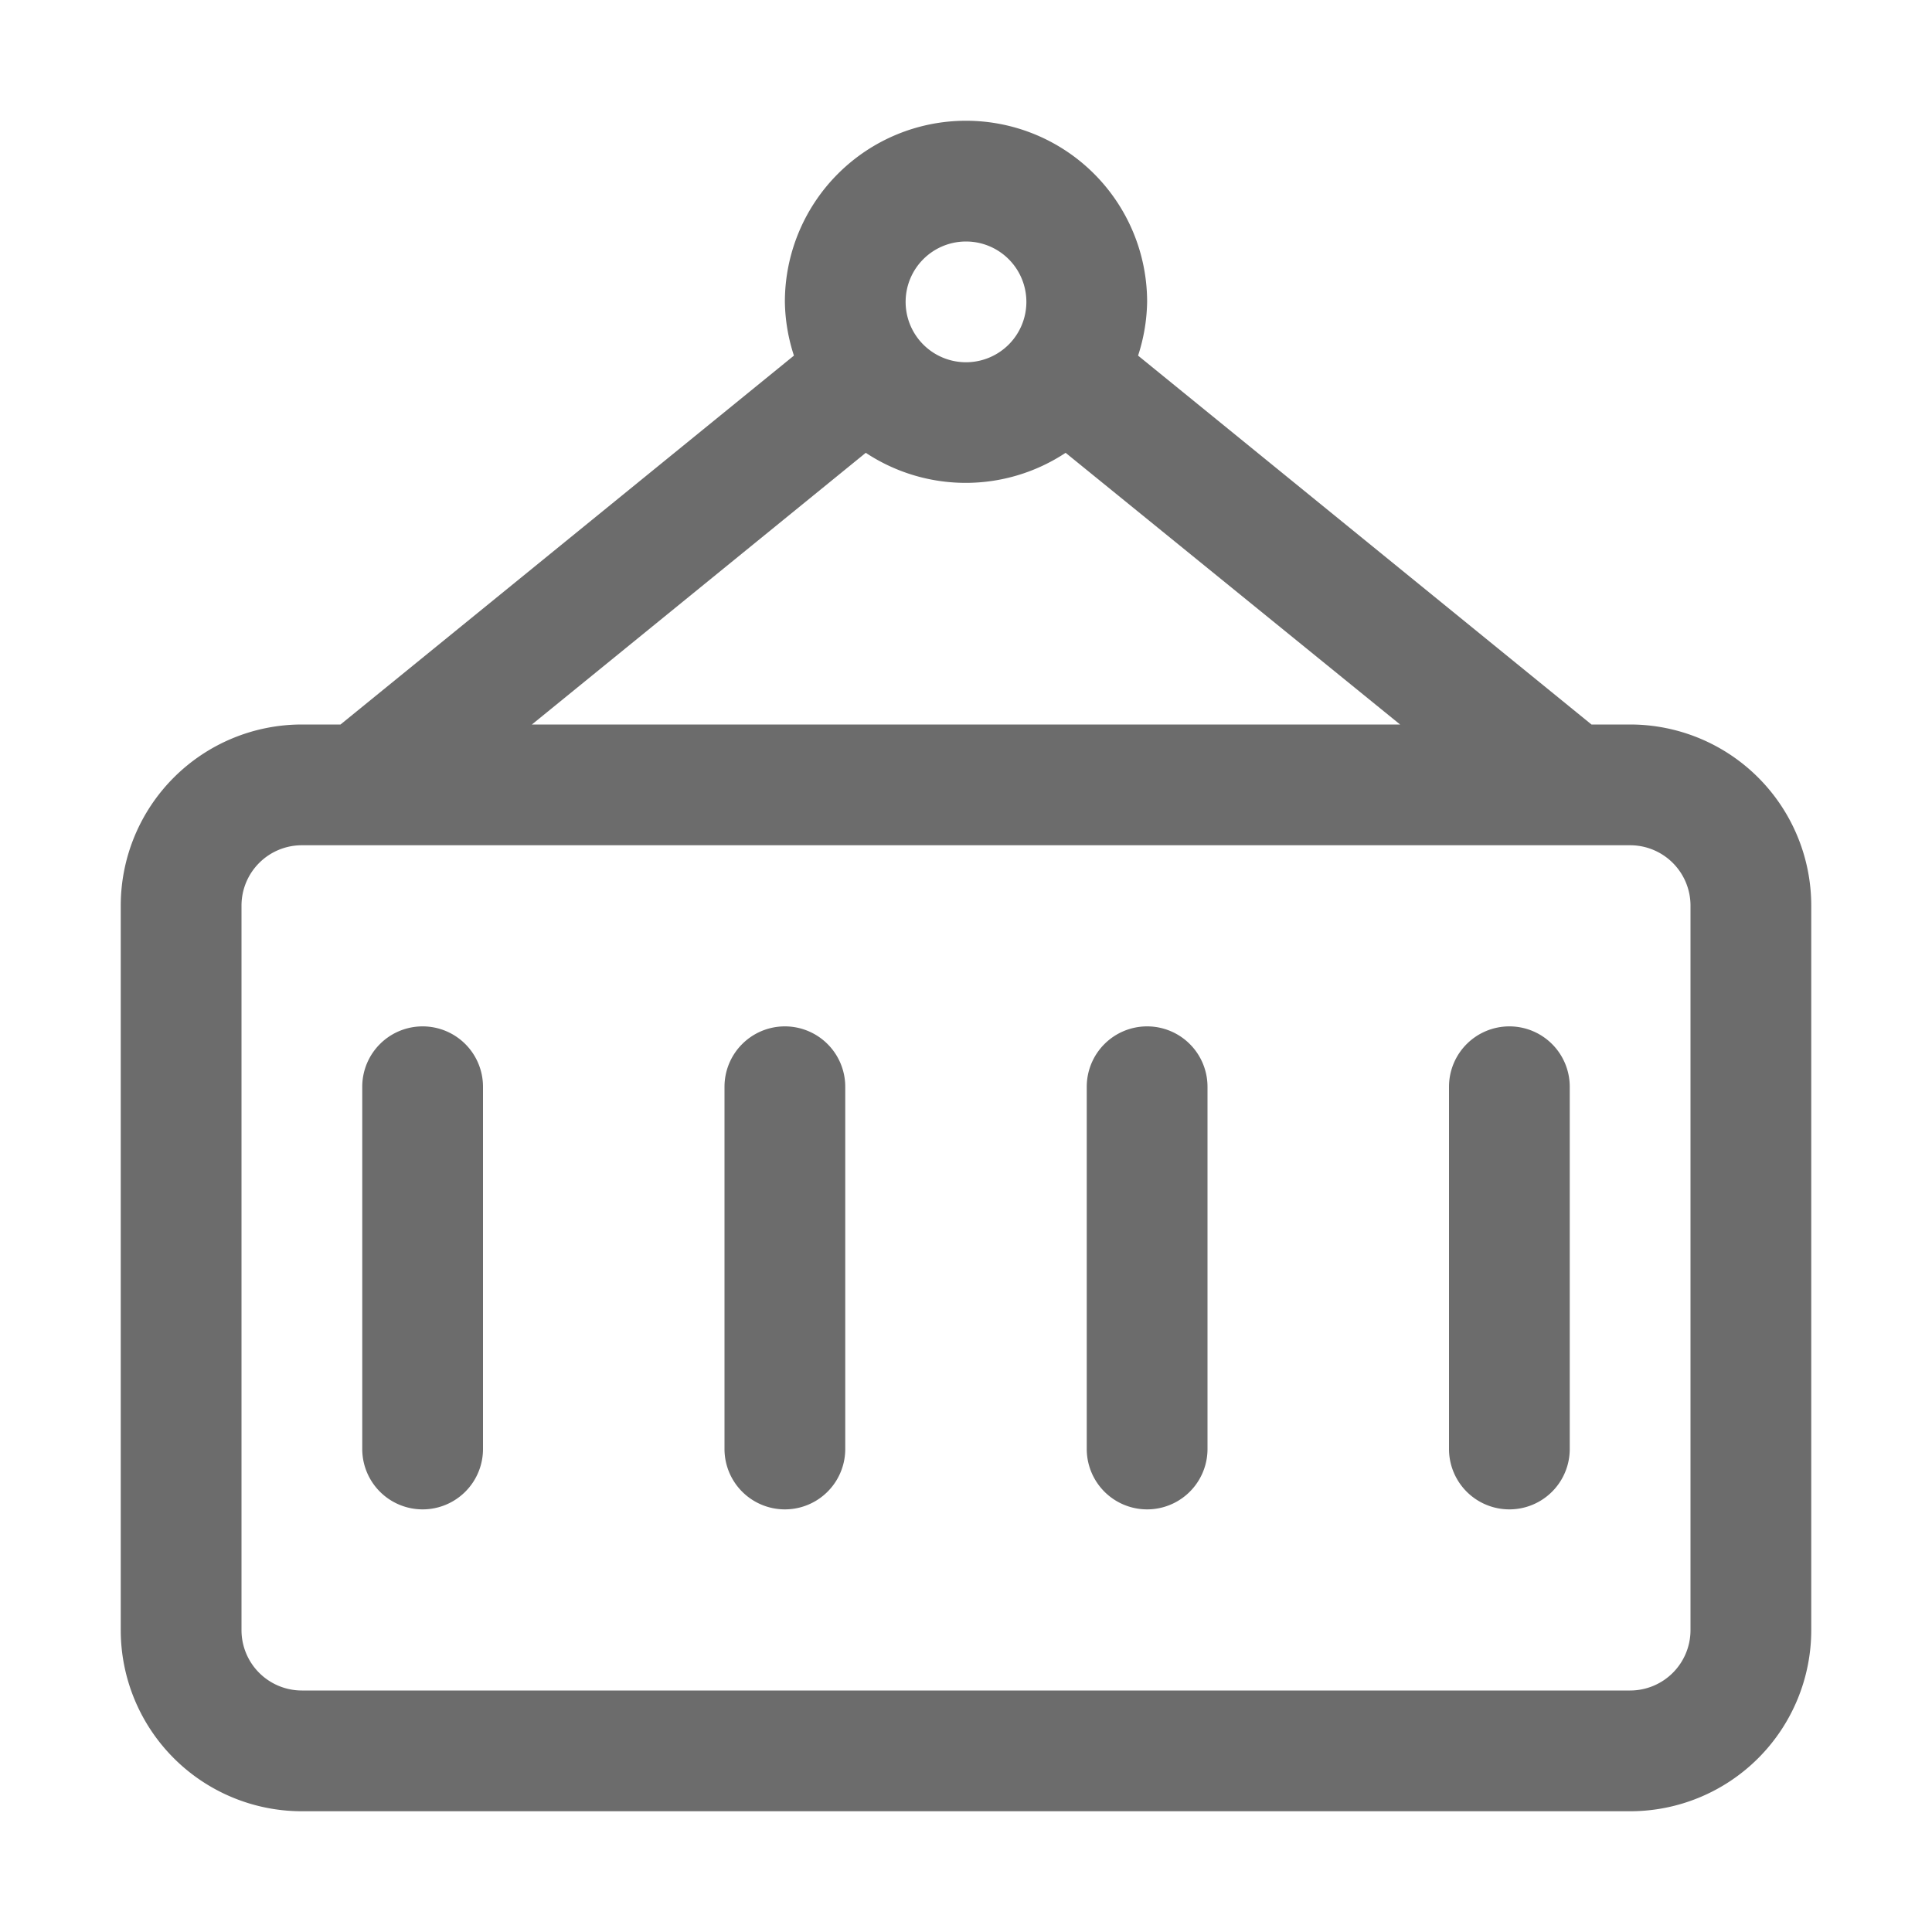 <svg xmlns="http://www.w3.org/2000/svg" viewBox="0 0 32 32" id="Container"><path d="M27 12h-.64l-7.51-6.11A3 3 0 0 0 19 5a3 3 0 0 0-6 0 3 3 0 0 0 .15.89L5.64 12H5a3 3 0 0 0-3 3v12a3 3 0 0 0 3 3h22a3 3 0 0 0 3-3V15a3 3 0 0 0-3-3ZM16 4a1 1 0 1 1-1 1 1 1 0 0 1 1-1Zm-1.66 3.5a3 3 0 0 0 3.31 0l5.54 4.5H8.81ZM28 27a1 1 0 0 1-1 1H5a1 1 0 0 1-1-1V15a1 1 0 0 1 1-1h22a1 1 0 0 1 1 1Z" fill="#6c6c6c" class="color000000 svgShape"></path><path d="M7 17a1 1 0 0 0-1 1v6a1 1 0 0 0 2 0v-6a1 1 0 0 0-1-1zm6 0a1 1 0 0 0-1 1v6a1 1 0 0 0 2 0v-6a1 1 0 0 0-1-1zm6 0a1 1 0 0 0-1 1v6a1 1 0 0 0 2 0v-6a1 1 0 0 0-1-1zm6 0a1 1 0 0 0-1 1v6a1 1 0 0 0 2 0v-6a1 1 0 0 0-1-1z" fill="#6c6c6c" class="color000000 svgShape"></path></svg>